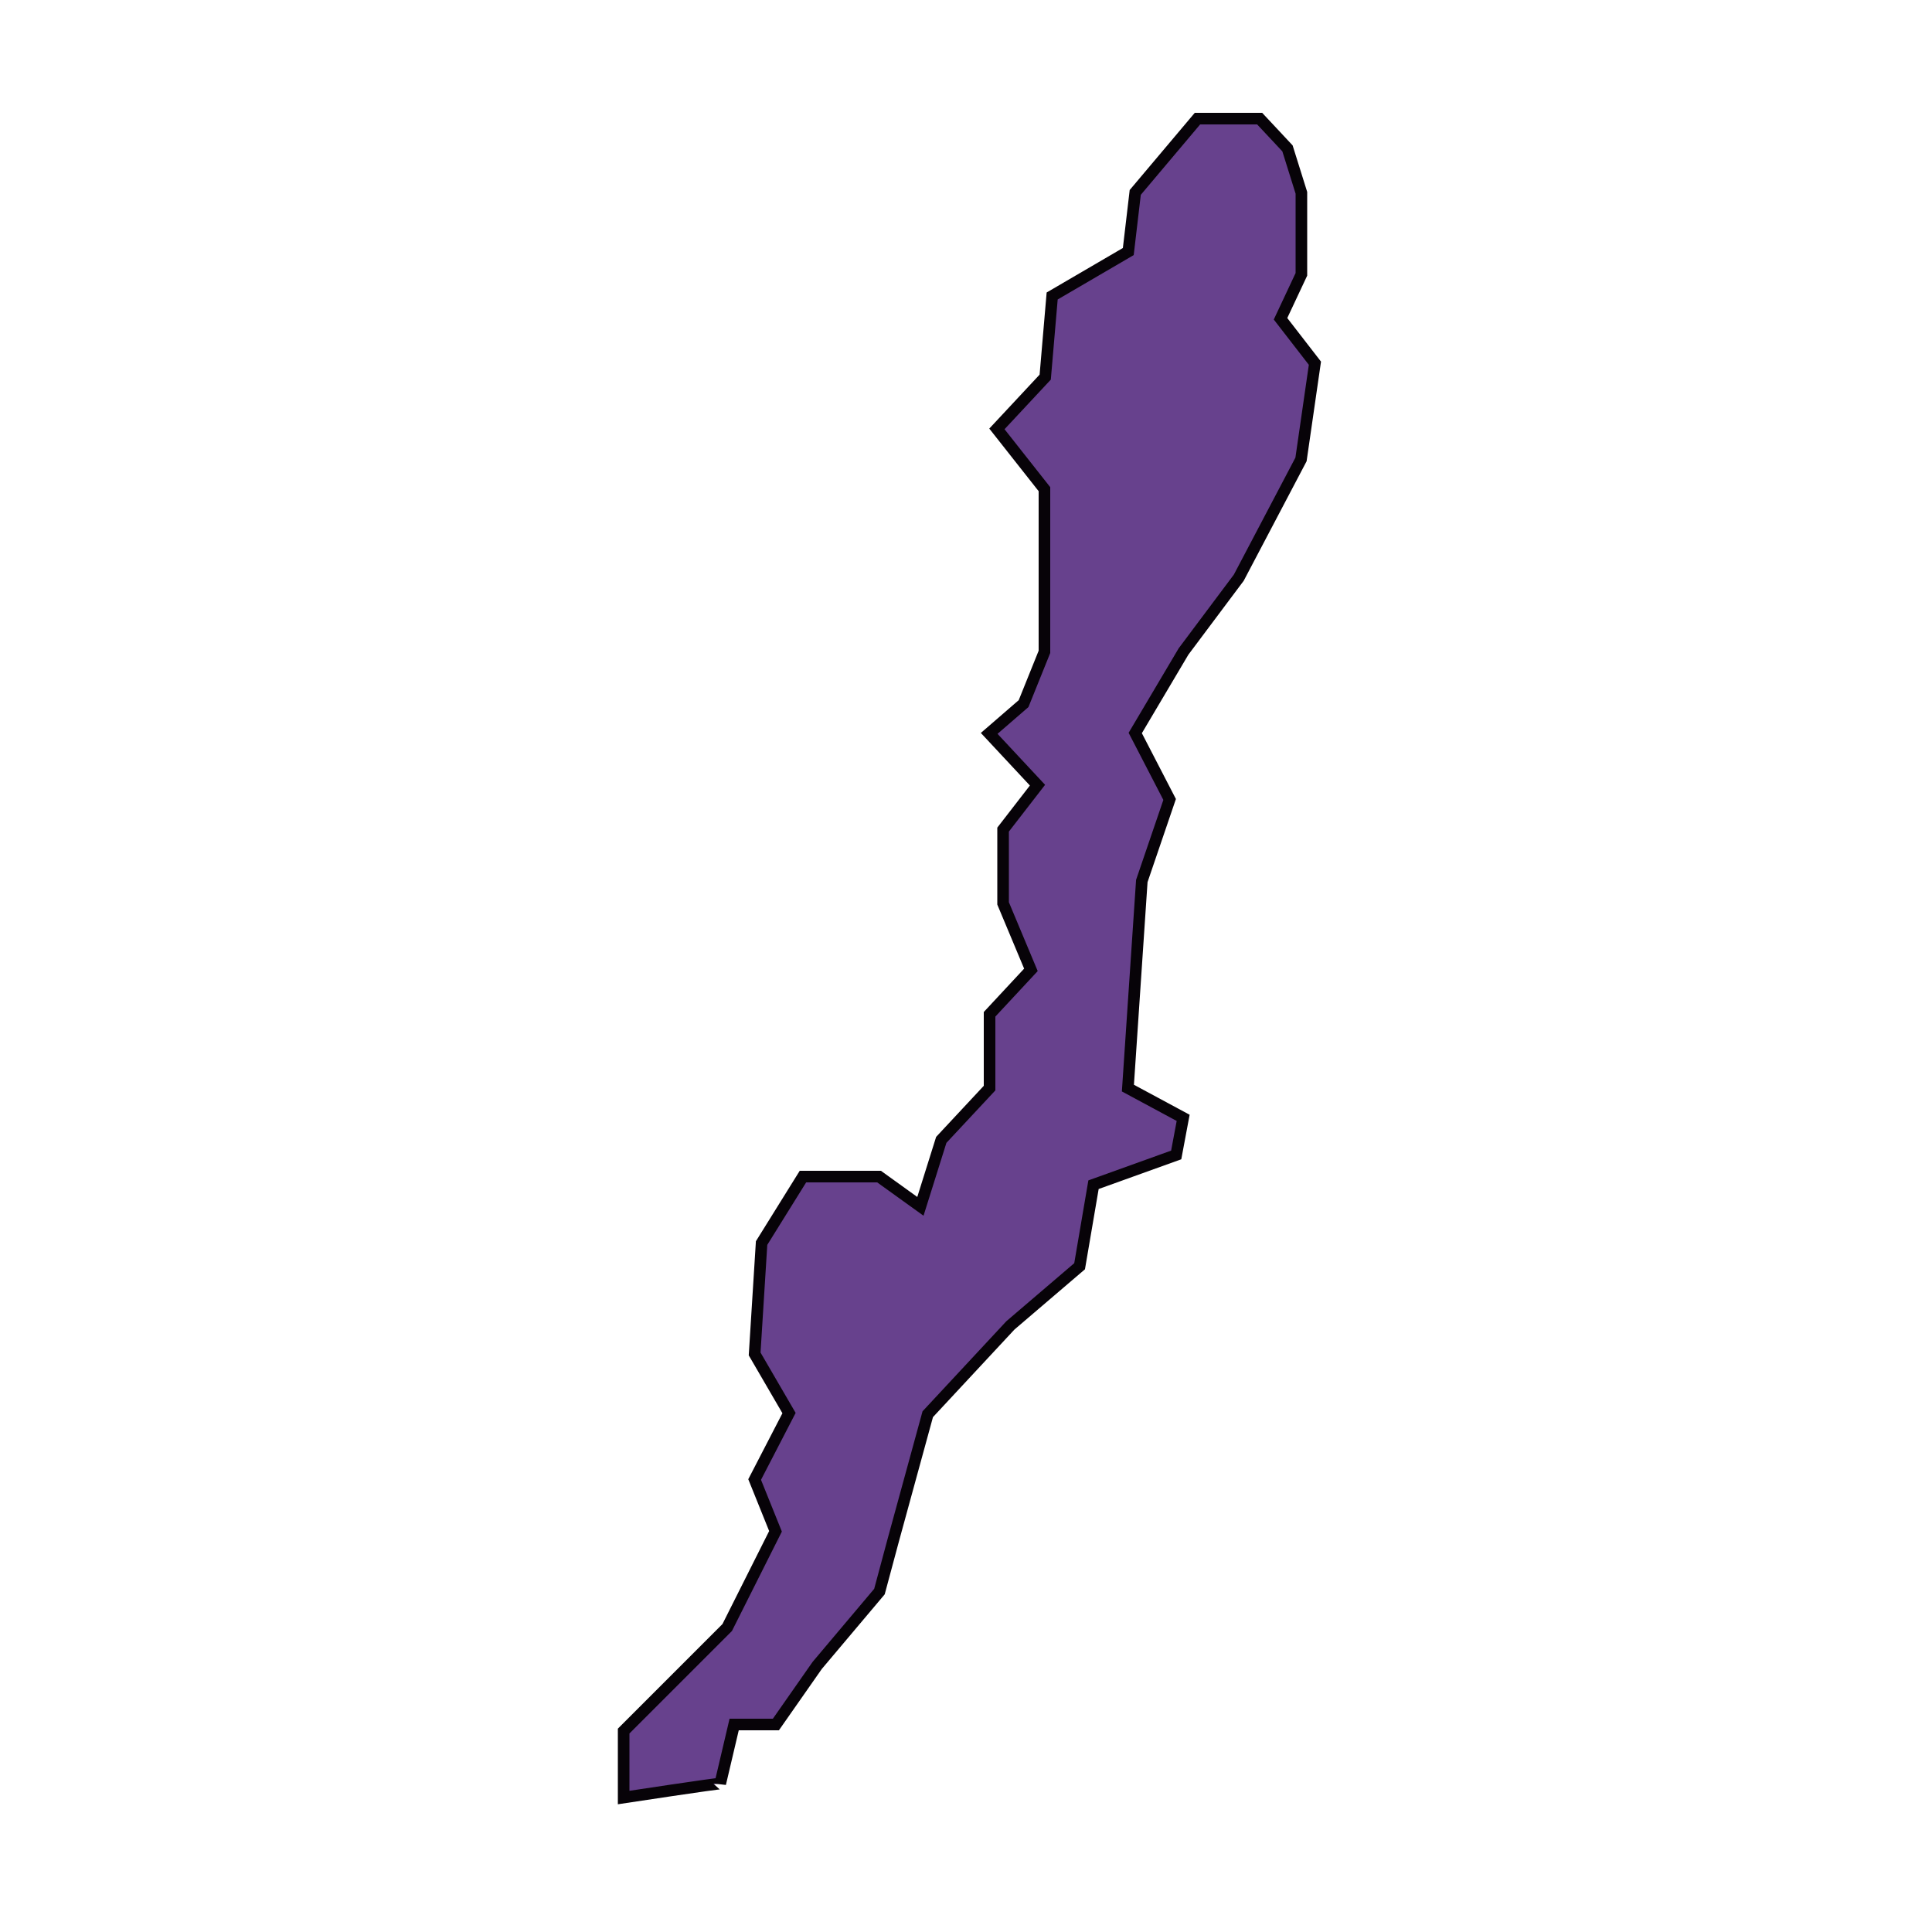 <?xml version="1.0" encoding="utf-8"?>
<!-- Generator: Adobe Illustrator 23.0.3, SVG Export Plug-In . SVG Version: 6.00 Build 0)  -->
<svg version="1.1" id="Capa_1" xmlns="http://www.w3.org/2000/svg" xmlns:xlink="http://www.w3.org/1999/xlink" x="0px" y="0px"
	 viewBox="0 0 500 500" style="enable-background:new 0 0 500 500;" xml:space="preserve">
<style type="text/css">
	.st0{fill-rule:evenodd;clip-rule:evenodd;fill:#67418D;stroke:#070308;stroke-width:3;}
</style>
<path id="path3441" class="st0" d="M161.4,465.2V448l26.8-26.8l12.5-24.9l-5.4-13.4l8.9-17.2l-8.9-15.3l1.8-28.7l10.7-17.2l19.7,0
	l10.7,7.7l5.4-17.2l12.5-13.4v-19.1l10.7-11.5l-7.2-17.2v-19.1l8.9-11.5l-12.5-13.4l8.9-7.7l5.4-13.4v-42.1L258,111l12.5-13.4
	l1.8-21l19.7-11.5l1.8-15.3l16.1-19.1h16.1l7.2,7.7l3.6,11.5v21.1l-5.4,11.5l8.9,11.5l-3.6,24.9l-16.1,30.6l-14.3,19.1l-12.5,21.1
	l8.9,17.2l-7.2,21.1l-3.6,53.6l14.3,7.7l-1.8,9.6l-21.4,7.7l-3.6,21.1l-17.9,15.3l-21.4,23l-8.9,32.5l-3.6,13.4l-16.1,19.1
	l-10.7,15.3H190l-3.6,15.3C186.4,461.4,161.4,465.2,161.4,465.2z"/>
</svg>
